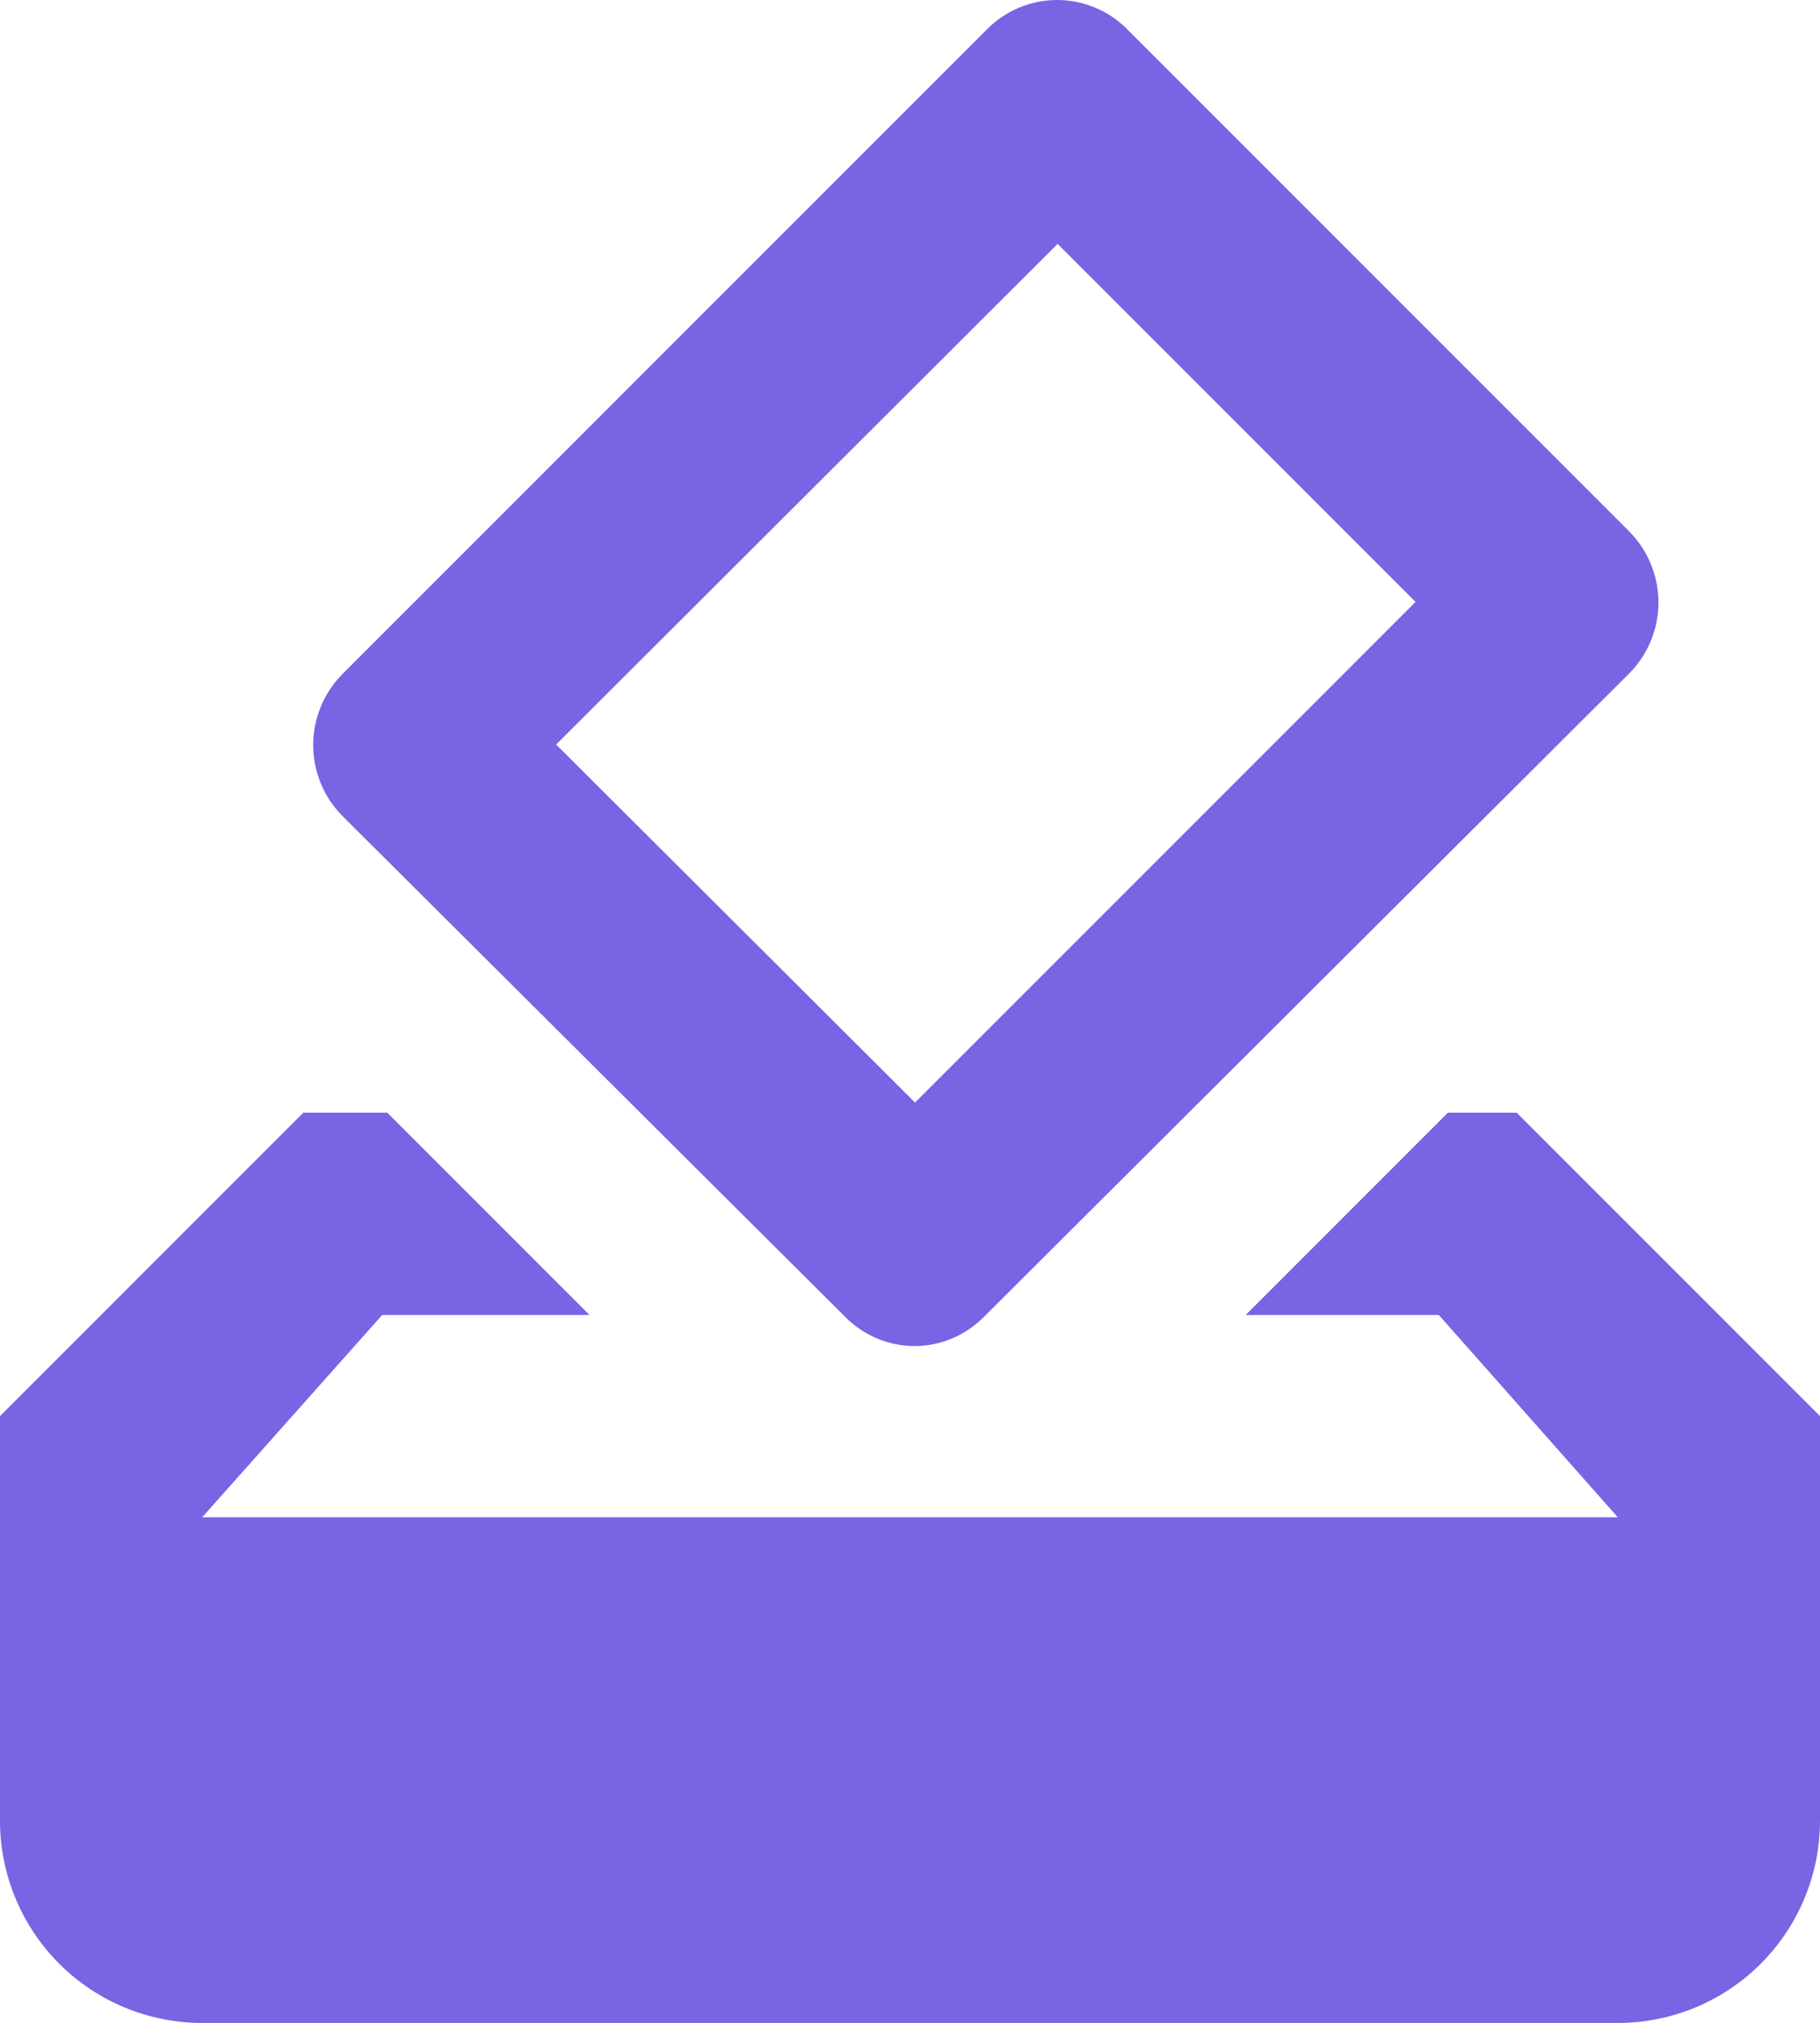 <svg width="45" height="50" viewBox="0 0 45 50" fill="none" xmlns="http://www.w3.org/2000/svg">
<path d="M37.5 27.503H35.8L30.8 32.503H35.575L40 37.503H5L9.45 32.503H14.575L9.575 27.503H7.5L0 35.003V45.003C0 46.329 0.527 47.601 1.464 48.539C2.402 49.477 3.674 50.003 5 50.003H40C41.326 50.003 42.598 49.477 43.535 48.539C44.473 47.601 45 46.329 45 45.003V35.003L37.5 27.503ZM35 14.878L22.625 27.253L13.75 18.403L26.15 6.028L35 14.878ZM24.4 0.728L8.475 16.653C8.243 16.885 8.059 17.159 7.934 17.462C7.808 17.764 7.744 18.088 7.744 18.416C7.744 18.743 7.808 19.067 7.934 19.37C8.059 19.672 8.243 19.947 8.475 20.178L20.85 32.503C21.825 33.528 23.4 33.528 24.375 32.503L40.275 16.653C40.507 16.422 40.691 16.147 40.816 15.845C40.941 15.543 41.006 15.218 41.006 14.891C41.006 14.563 40.941 14.239 40.816 13.937C40.691 13.634 40.507 13.36 40.275 13.128L27.9 0.753C27.674 0.517 27.404 0.329 27.104 0.2C26.804 0.07 26.482 0.002 26.155 6.21843e-05C25.829 -0.002 25.505 0.061 25.204 0.186C24.902 0.311 24.629 0.496 24.4 0.728Z" fill="#7765E3"/>
</svg>
